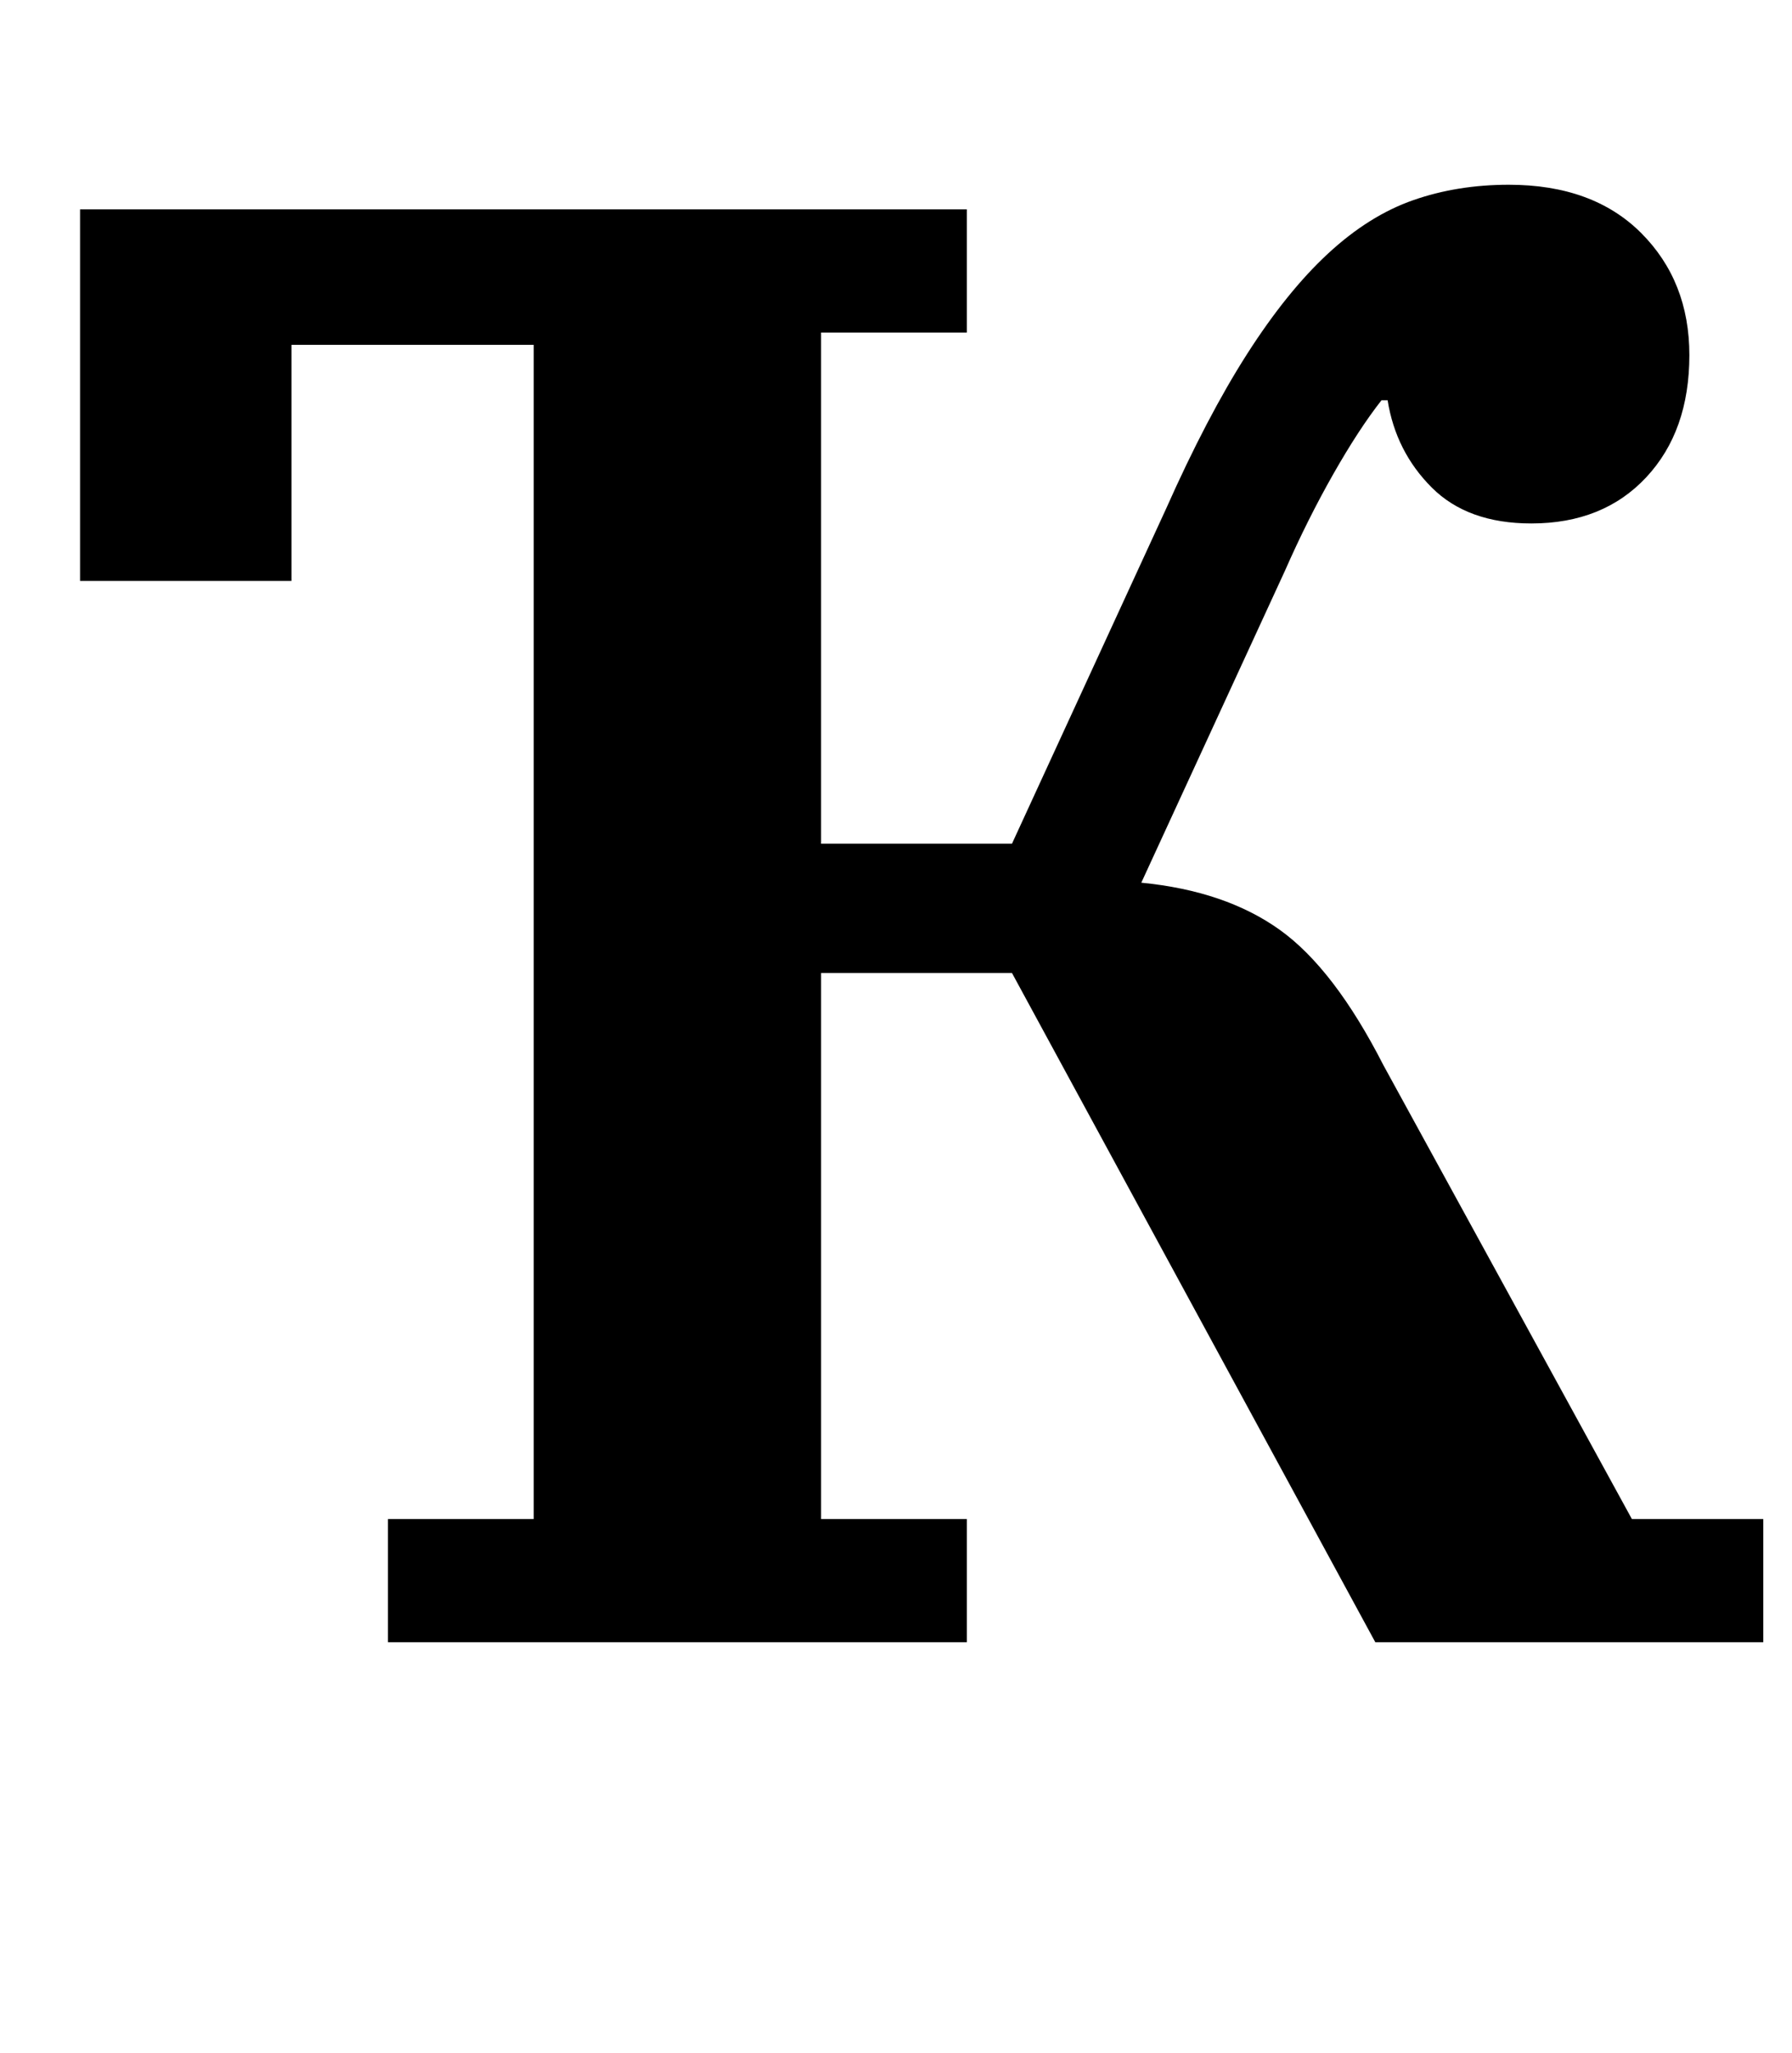 <?xml version="1.0" standalone="no"?>
<!DOCTYPE svg PUBLIC "-//W3C//DTD SVG 1.1//EN" "http://www.w3.org/Graphics/SVG/1.1/DTD/svg11.dtd" >
<svg xmlns="http://www.w3.org/2000/svg" xmlns:xlink="http://www.w3.org/1999/xlink" version="1.1" viewBox="-10 0 873 1000">
  <g transform="matrix(1 0 0 -1 0 800)">
   <path fill="currentColor"
d="M179 60h71v572h-118v-115h-103v181h432v-60h-71v-249h93l75 163q20 45 39.5 75.5t39.5 49t41.5 26t46.5 7.5q41 0 64.5 -23.5t23.5 -59.5q0 -37 -21 -59.5t-56 -22.5q-31 0 -48.5 17.5t-21.5 42.5h-3q-11 -14 -23.5 -36t-23.5 -47l-70 -152q41 -4 67.5 -23t50.5 -66
l121 -221h64v-60h-189l-177 326h-93v-266h71v-60h-282v60z" />
  </g>

</svg>
